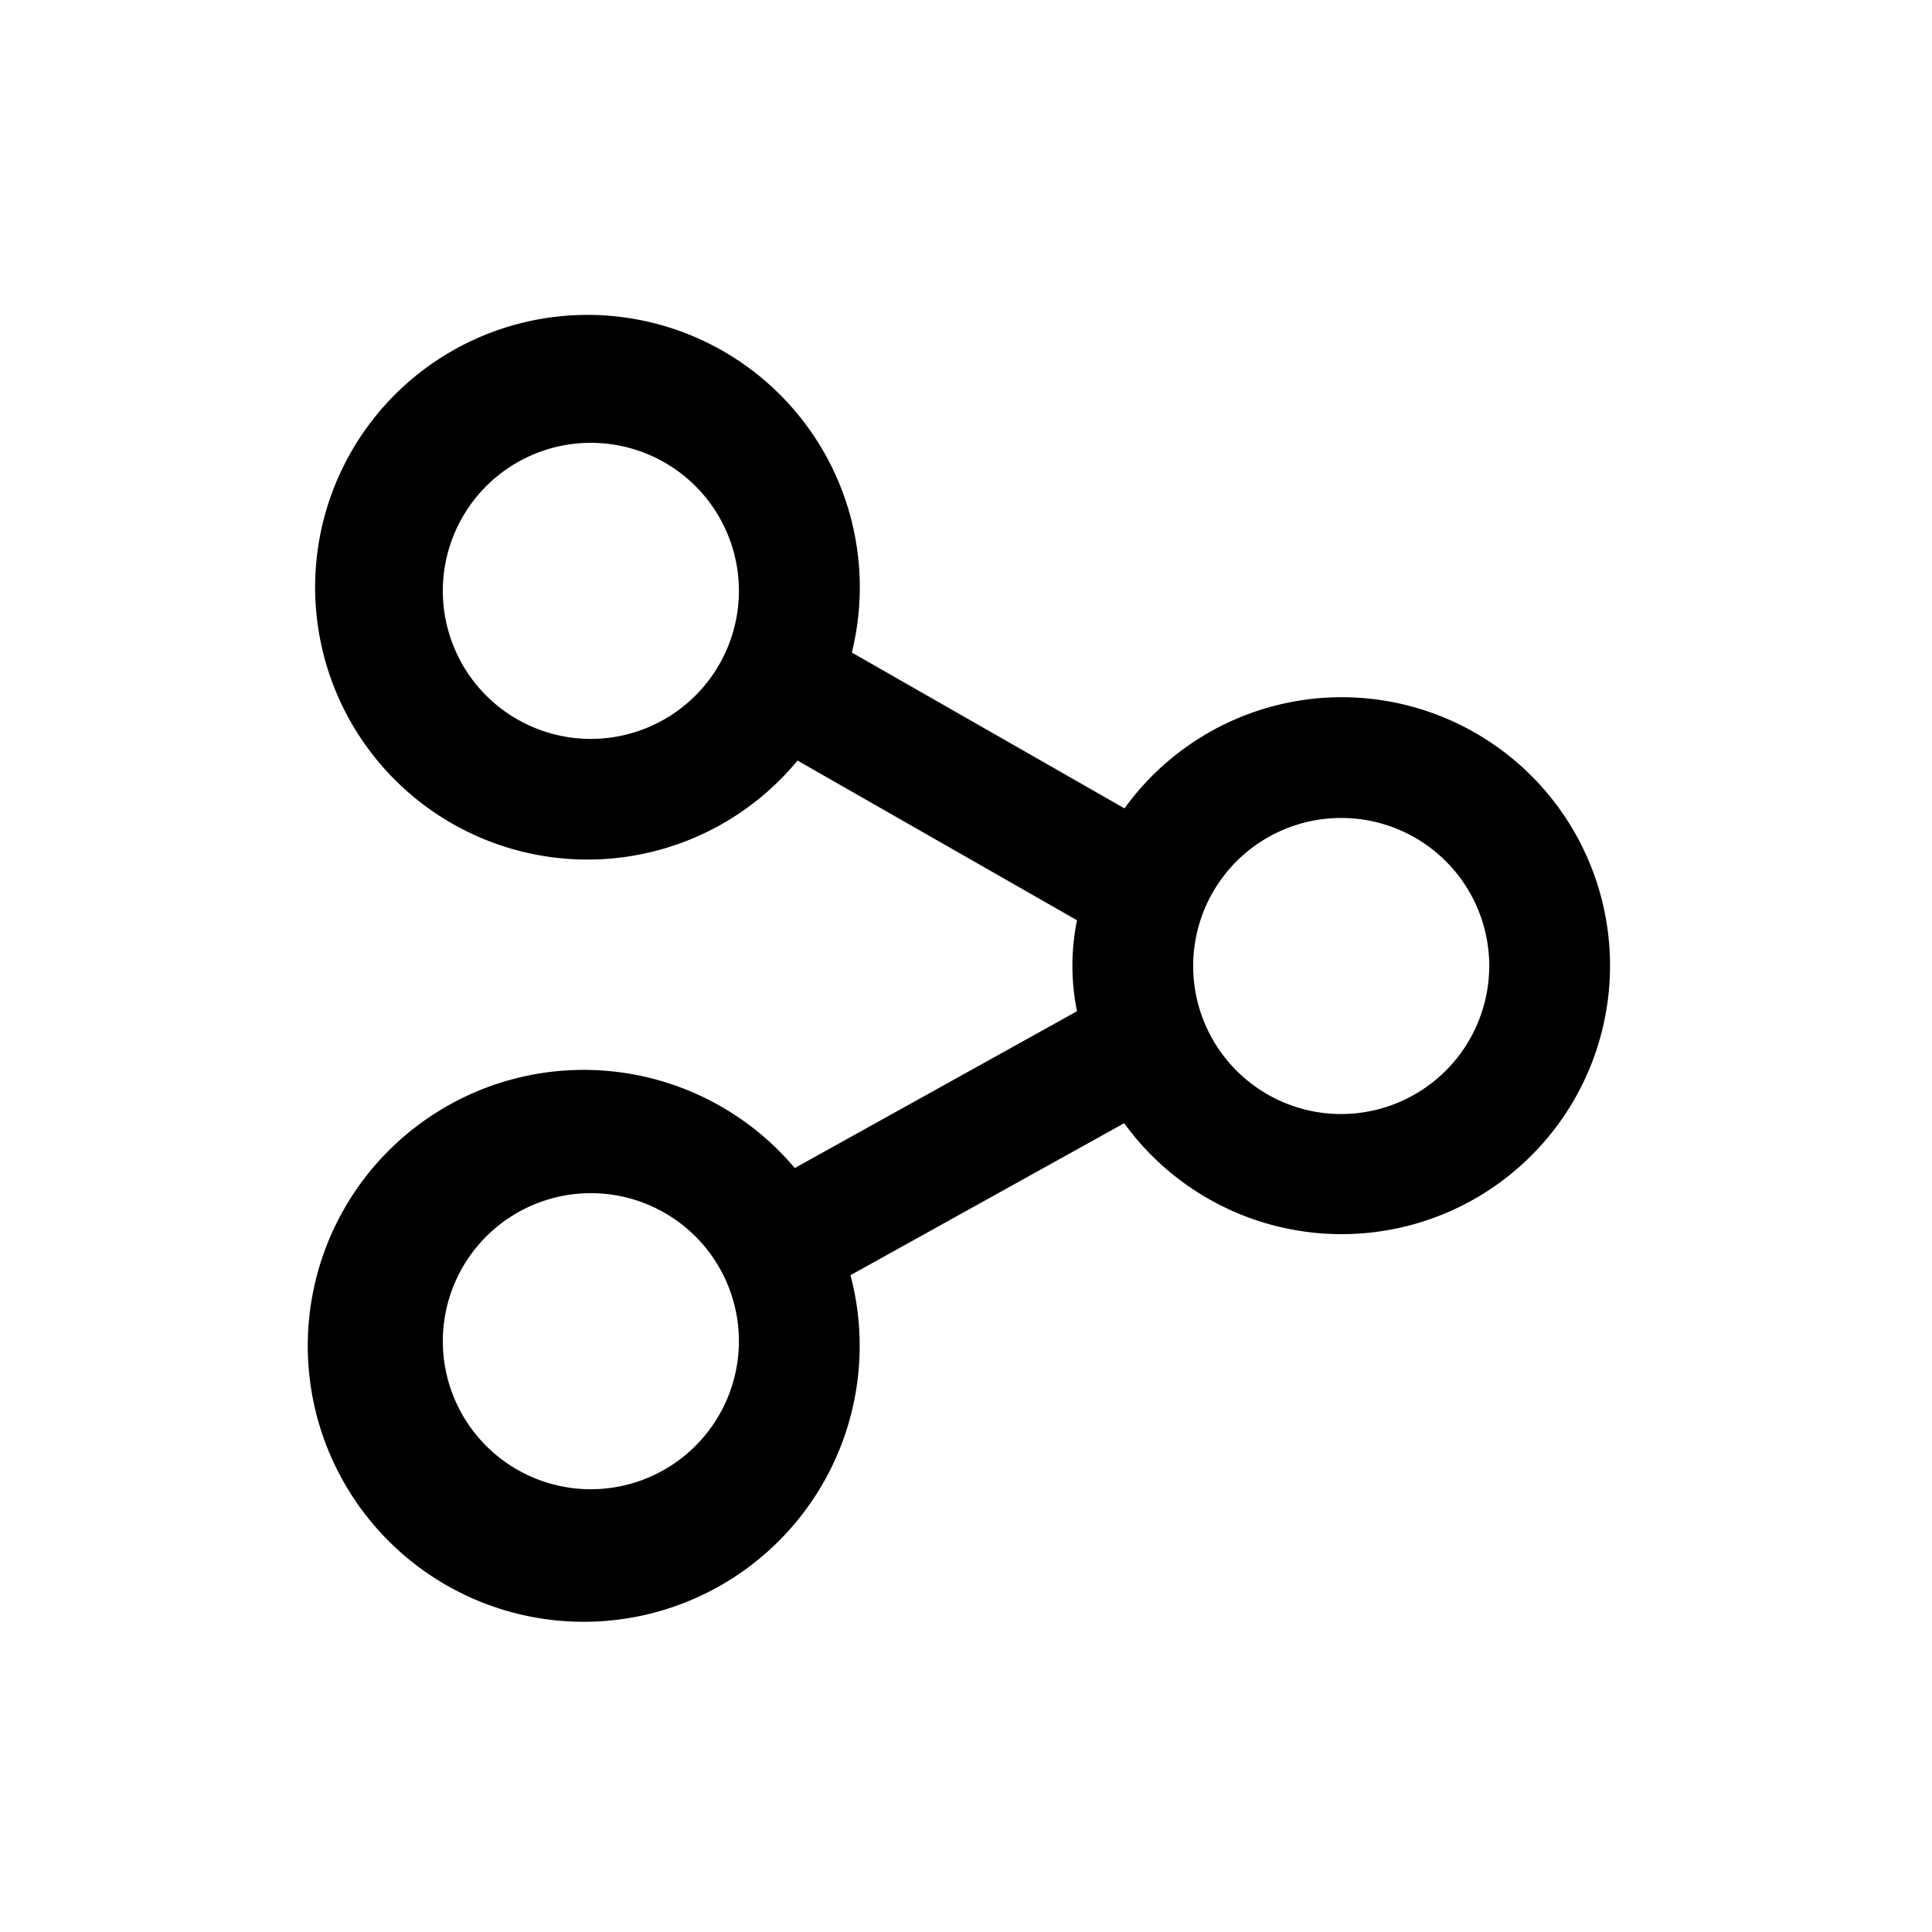 <svg id="icons" xmlns="http://www.w3.org/2000/svg" viewBox="0 0 24 24"><title>03-05-share-m</title><rect id="canvas" width="24" height="24" style="fill:none"/><path d="M16.661,8.661a3.329,3.329,0,0,0-2.692,1.381l-3.387-1.936A3.383,3.383,0,1,0,9.907,9.448l3.472,1.984a2.822,2.822,0,0,0-0,1.13L9.873,14.51a3.428,3.428,0,1,0,.692,1.331l3.4-1.888a3.335,3.335,0,1,0,2.696-5.292Zm-9.322.518A1.839,1.839,0,1,1,9.179,7.339,1.841,1.841,0,0,1,7.339,9.179Zm0,9.321a1.839,1.839,0,1,1,1.84-1.839A1.841,1.841,0,0,1,7.339,18.5Zm9.322-4.661A1.839,1.839,0,1,1,18.5,12,1.842,1.842,0,0,1,16.661,13.839Z"/></svg>